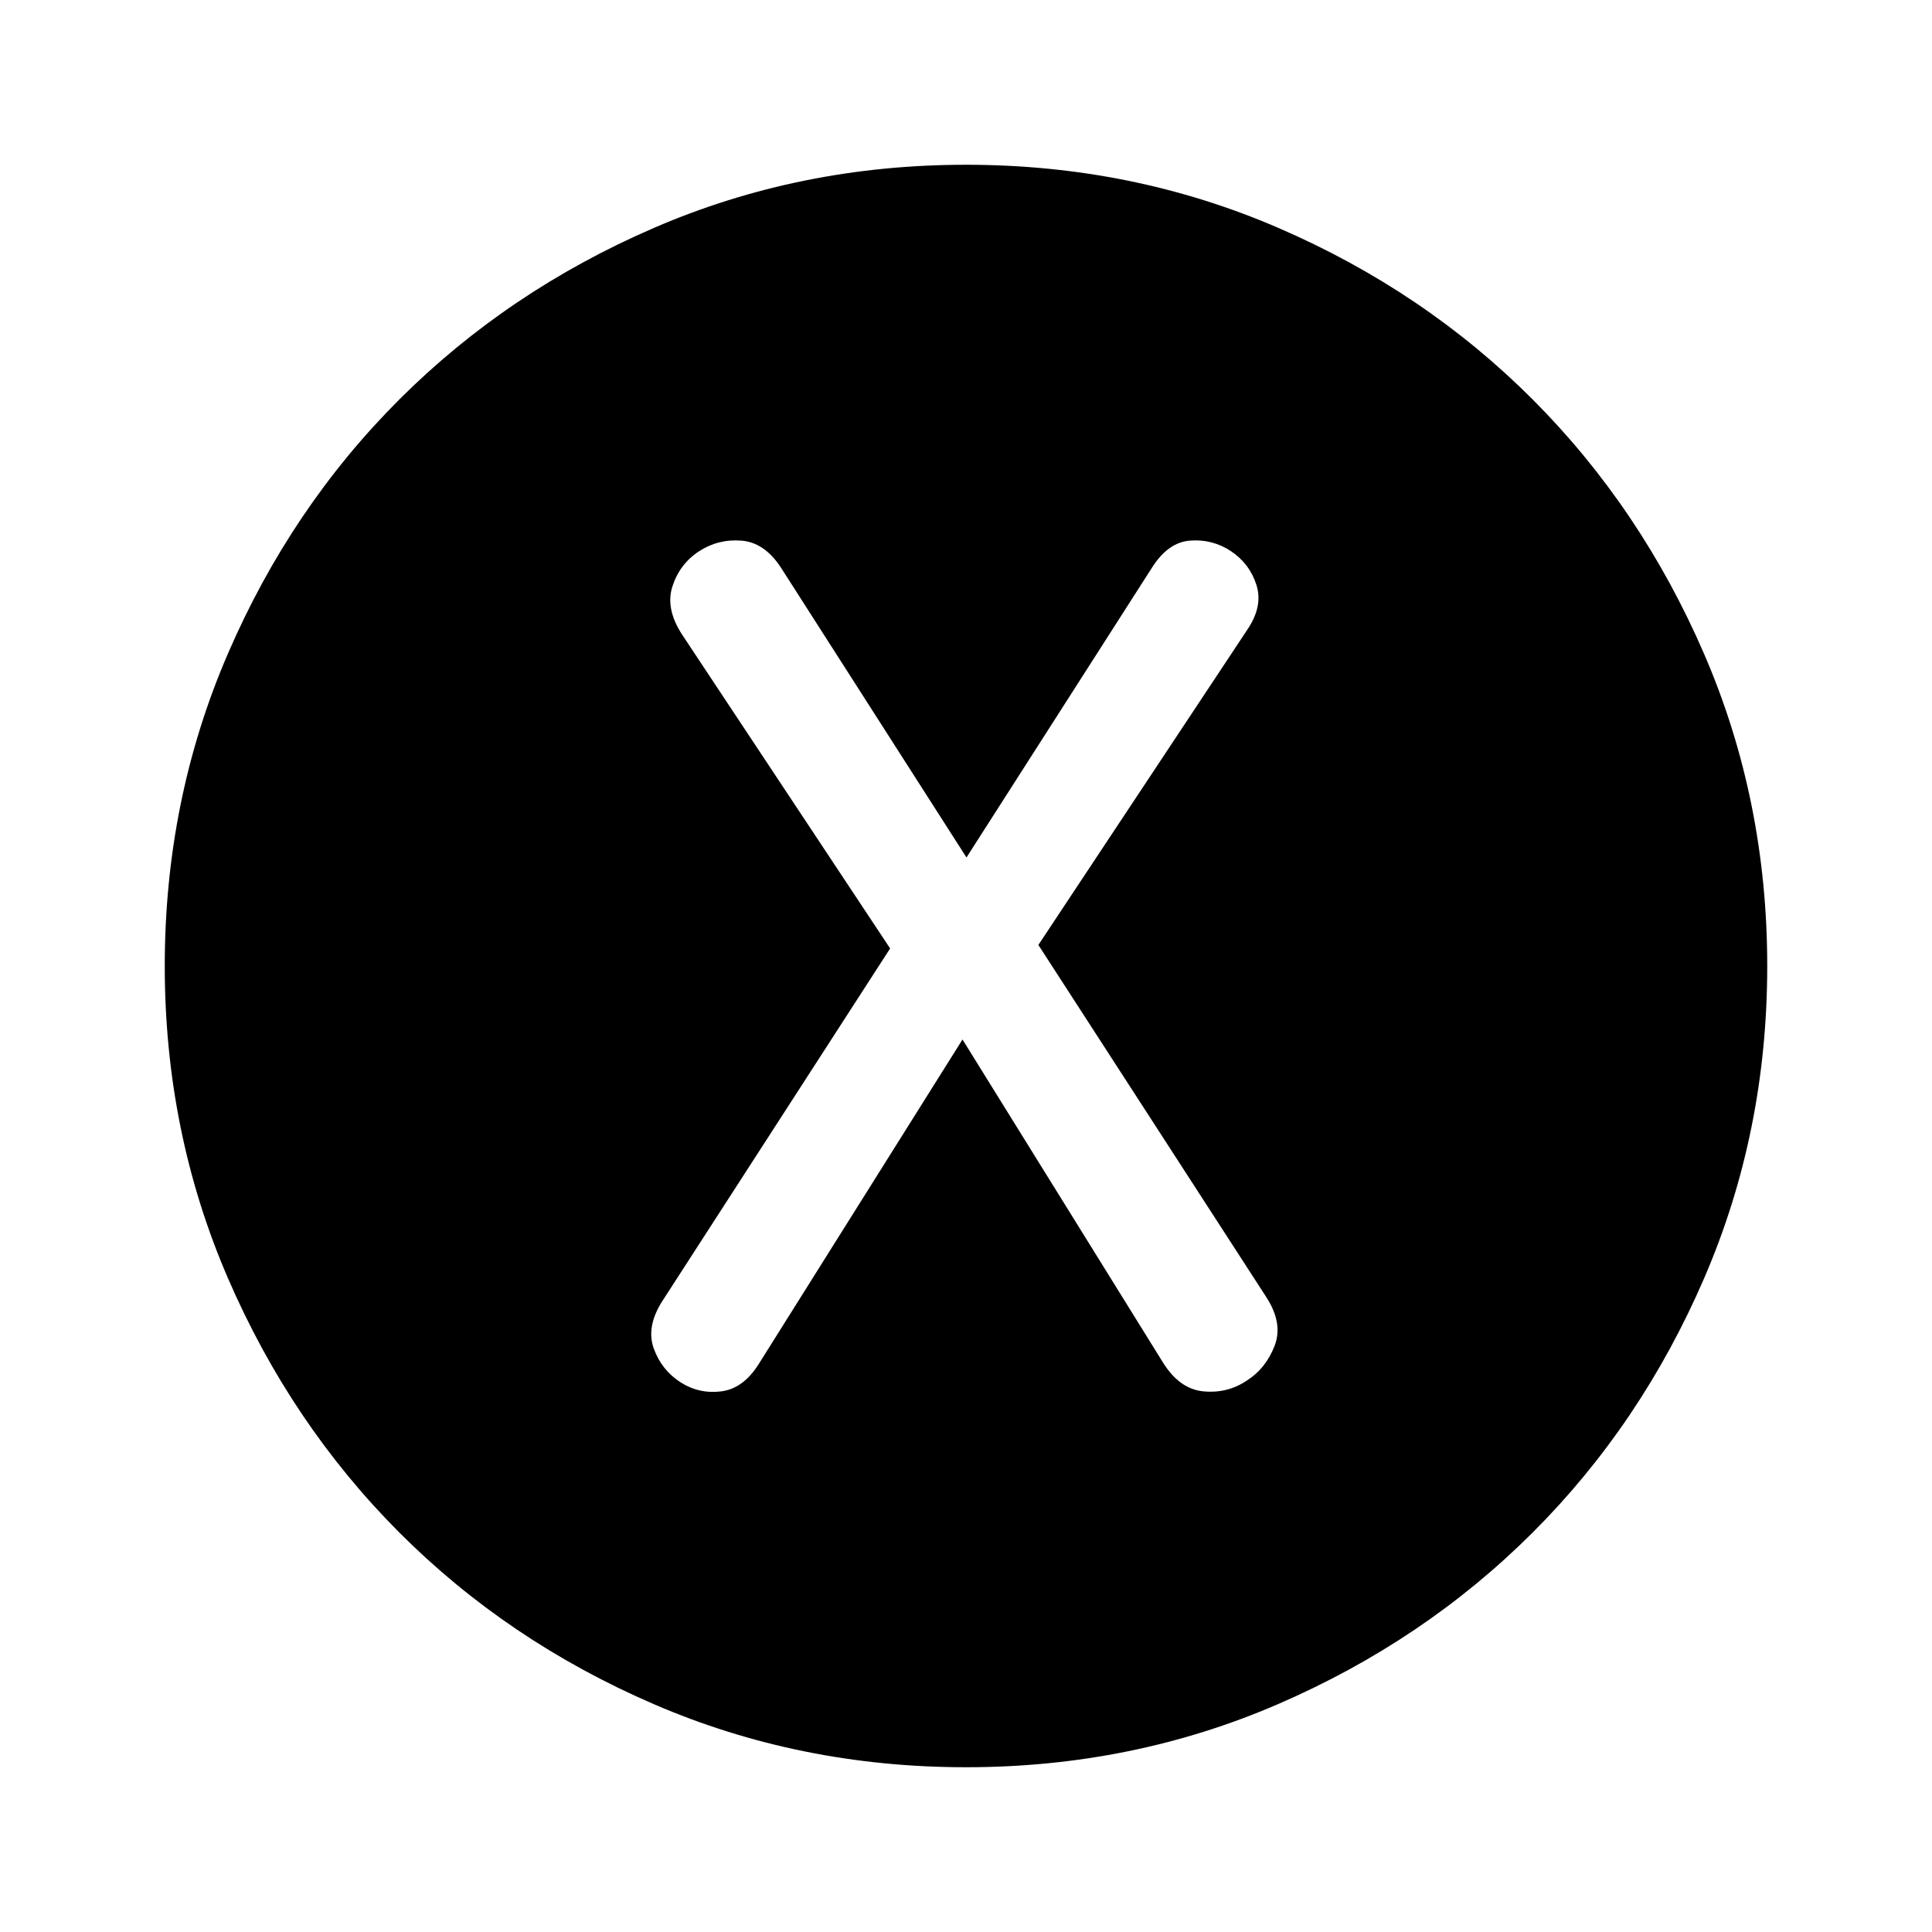 <svg xmlns="http://www.w3.org/2000/svg" height="24" viewBox="0 -960 960 960" width="24"><path d="m478.26-443.48 99.61 160.5q8.24 13.22 20.11 14.34 11.86 1.12 21.45-5.29 9.59-6.07 13.95-17.44 4.36-11.38-4.62-24.8l-112.8-174.29 103.78-156.58q7.98-11.74 4.55-22.38-3.43-10.64-12.79-16.82-9.24-6-20.23-5.13-10.99.87-18.97 13.61l-92.06 143.83-92.07-143.83q-8.24-12.74-19.83-13.61-11.6-.87-21.1 5.37-9.5 6.24-13.11 17.35-3.61 11.11 4.87 24.08l103.3 155.85-113.54 175.76q-7.74 12.48-3.88 23.09 3.86 10.61 13.1 16.61t20.35 4.63q11.1-1.37 18.84-13.85l101.09-161ZM480-81.87q-82.58 0-155.17-31.36-72.6-31.36-126.43-85.29-53.83-53.94-85.18-126.46Q81.87-397.5 81.87-480q0-82.58 31.36-155.17 31.36-72.6 85.29-126.43 53.94-53.83 126.46-85.18Q397.5-878.13 480-878.13q82.58 0 155.17 31.36 72.6 31.36 126.43 85.29 53.83 53.94 85.18 126.46Q878.13-562.5 878.13-480q0 82.58-31.36 155.17-31.36 72.6-85.29 126.43-53.94 53.83-126.46 85.18Q562.5-81.87 480-81.87Z"/></svg>